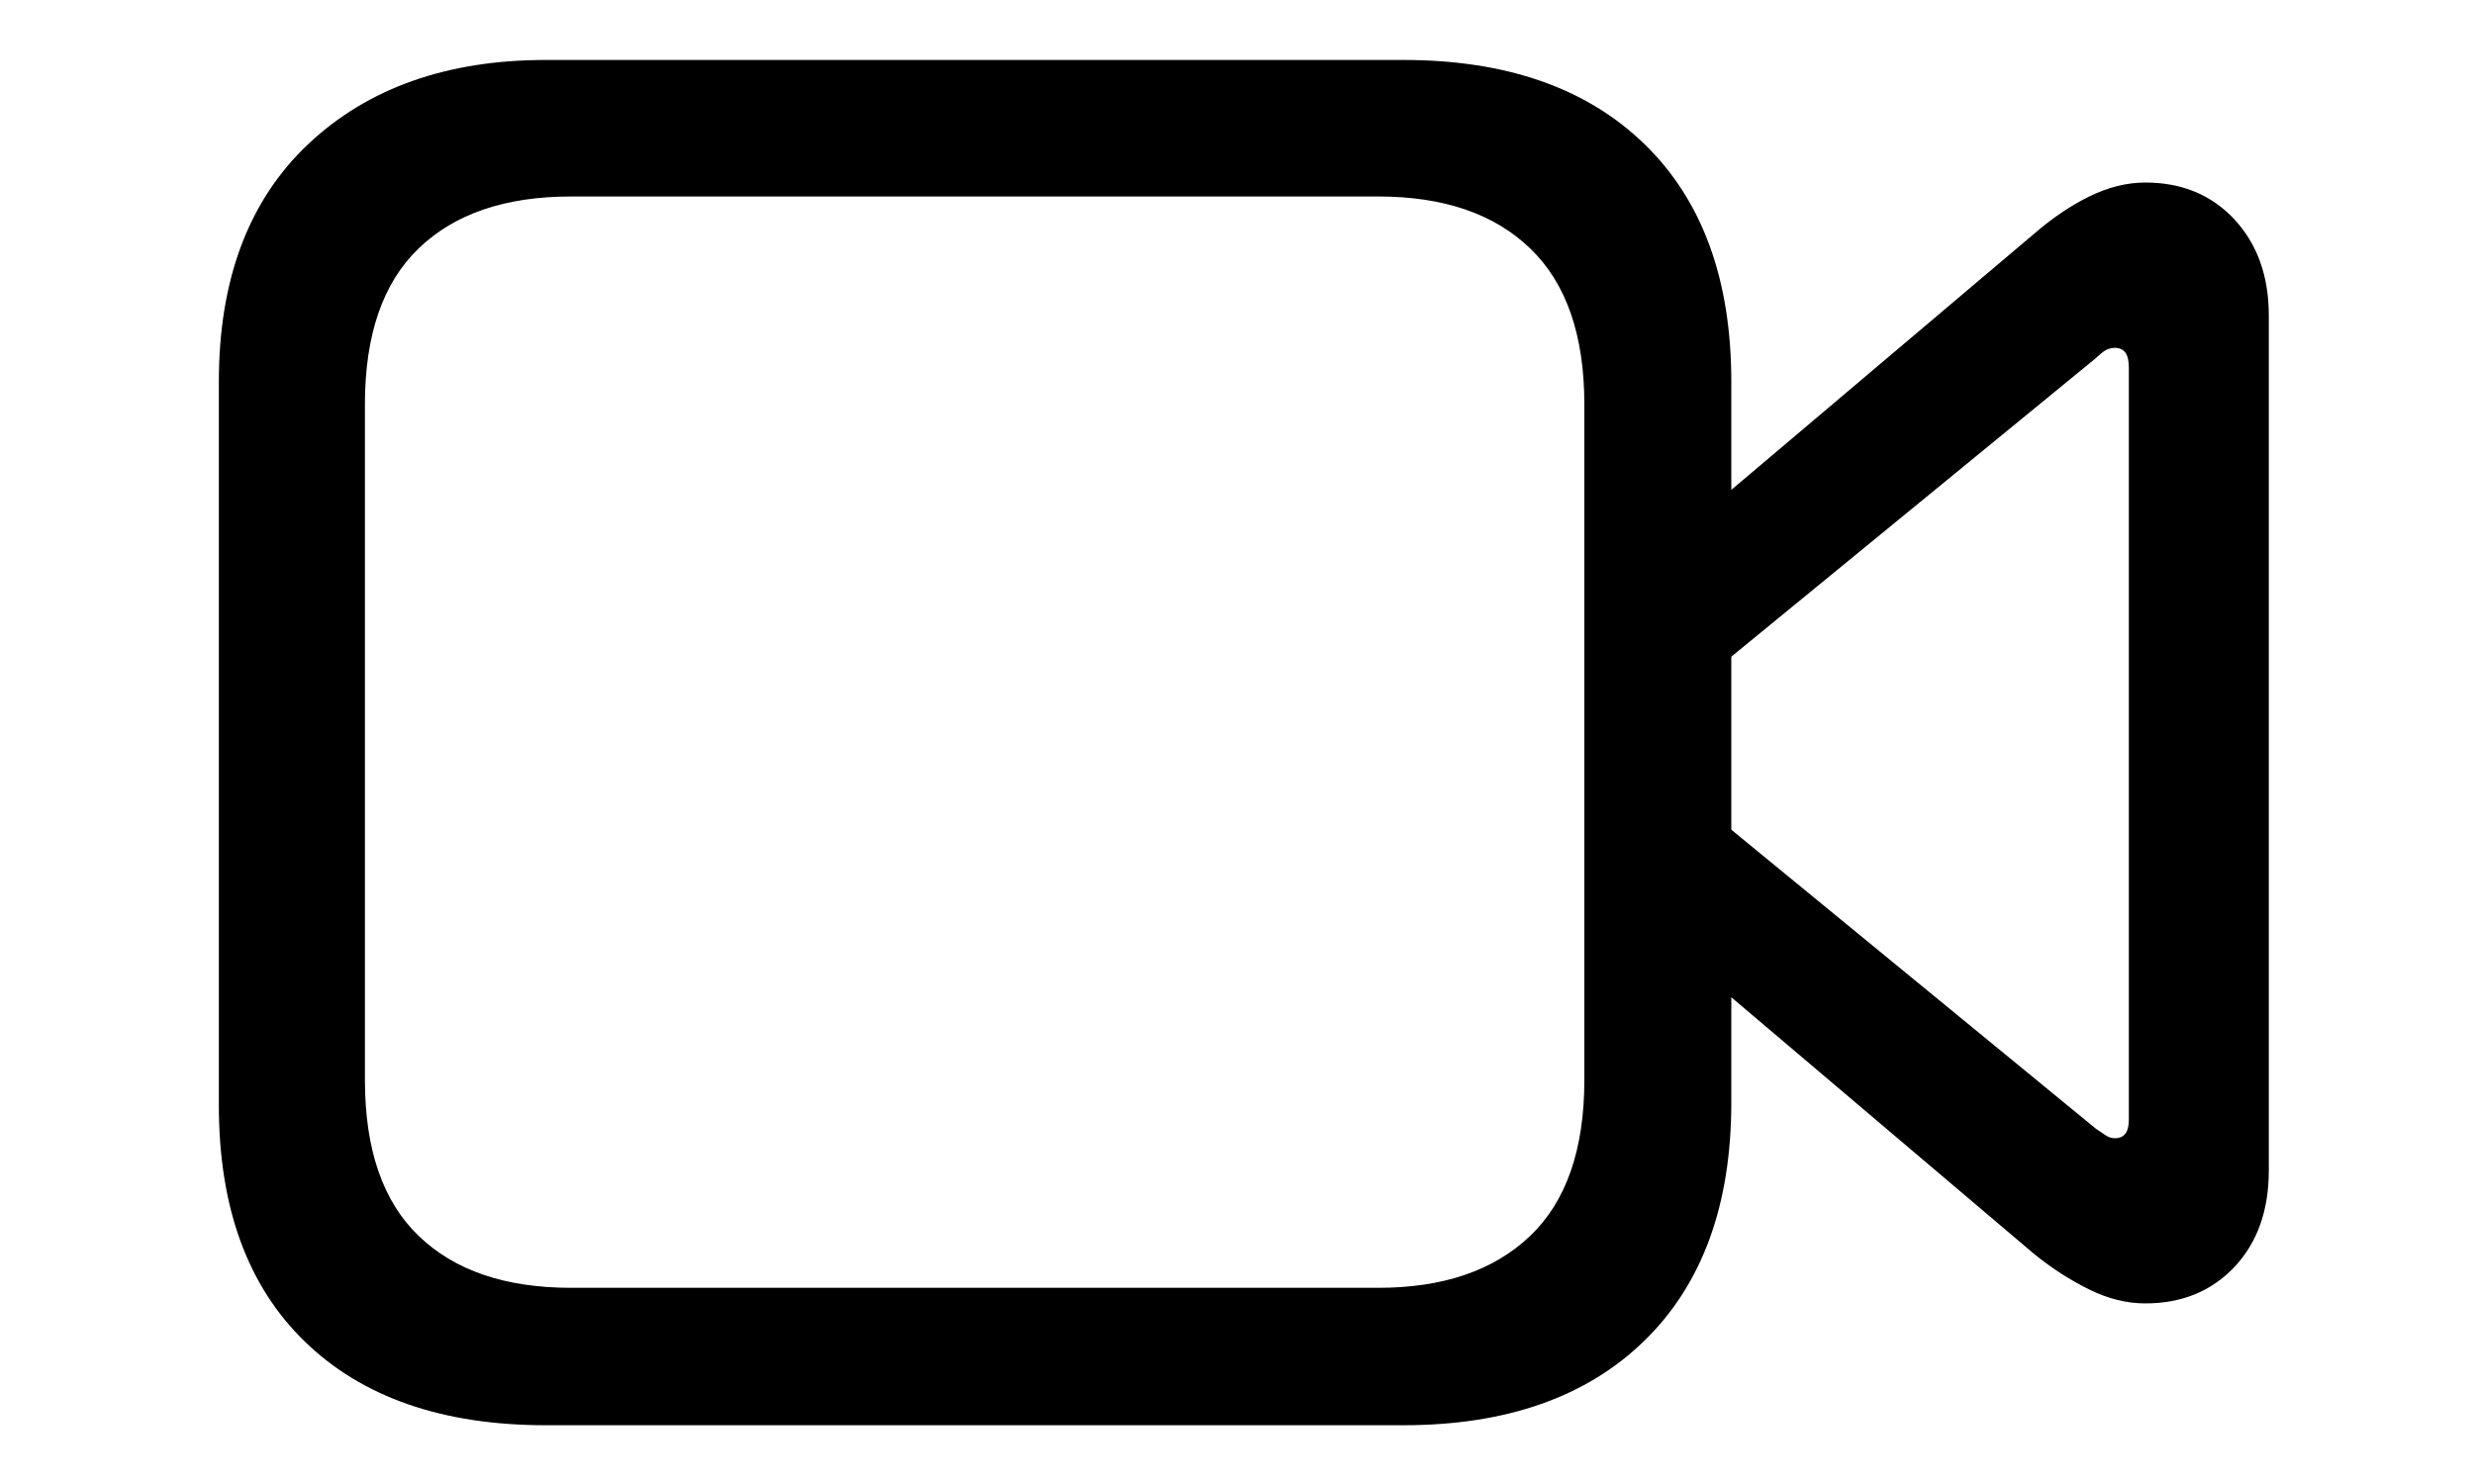 <?xml version="1.0" encoding="UTF-8"?>
<svg width="1.25em" height="0.75em" viewBox="0 0 15 10" version="1.1" xmlns="http://www.w3.org/2000/svg" xmlns:xlink="http://www.w3.org/1999/xlink">
    <title>􀍉</title>
    <g id="Page-1" stroke="none" stroke-width="1" fill="none" fill-rule="evenodd">
        <path d="M8.621,9.604 C9.316,9.604 9.858,9.413 10.247,9.032 C10.636,8.651 10.83,8.117 10.83,7.43 L10.83,6.72 L12.869,8.449 C12.99,8.547 13.114,8.627 13.241,8.689 C13.368,8.752 13.494,8.783 13.619,8.783 C13.865,8.783 14.065,8.701 14.22,8.537 C14.374,8.373 14.451,8.156 14.451,7.887 L14.451,2.127 C14.451,1.861 14.374,1.646 14.22,1.479 C14.065,1.313 13.865,1.23 13.619,1.23 C13.494,1.23 13.368,1.262 13.241,1.324 C13.114,1.387 12.99,1.471 12.869,1.576 L10.83,3.301 L10.83,2.572 C10.83,1.885 10.636,1.352 10.247,0.973 C9.858,0.594 9.316,0.404 8.621,0.404 L2.844,0.404 C2.176,0.404 1.642,0.594 1.241,0.973 C0.841,1.352 0.641,1.885 0.641,2.572 L0.641,7.447 C0.641,8.135 0.834,8.666 1.221,9.041 C1.607,9.416 2.148,9.604 2.844,9.604 L8.621,9.604 Z M8.451,8.678 L3.014,8.678 C2.572,8.678 2.23,8.562 1.988,8.329 C1.746,8.097 1.625,7.746 1.625,7.277 L1.625,2.725 C1.625,2.256 1.746,1.905 1.988,1.673 C2.23,1.44 2.572,1.324 3.014,1.324 L8.451,1.324 C8.893,1.324 9.234,1.441 9.477,1.676 C9.719,1.91 9.84,2.26 9.84,2.725 L9.84,7.277 C9.84,7.746 9.718,8.097 9.474,8.329 C9.229,8.562 8.889,8.678 8.451,8.678 Z M13.414,7.67 C13.391,7.67 13.369,7.663 13.35,7.649 C13.33,7.636 13.309,7.621 13.285,7.605 L10.83,5.591 L10.83,4.425 L13.285,2.414 C13.309,2.391 13.33,2.373 13.35,2.361 C13.369,2.35 13.391,2.344 13.414,2.344 C13.477,2.344 13.508,2.387 13.508,2.473 L13.508,7.547 C13.508,7.629 13.477,7.67 13.414,7.67 Z" id="􀍉" fill="currentcolor" fill-rule="nonzero"></path>
    </g>
</svg>